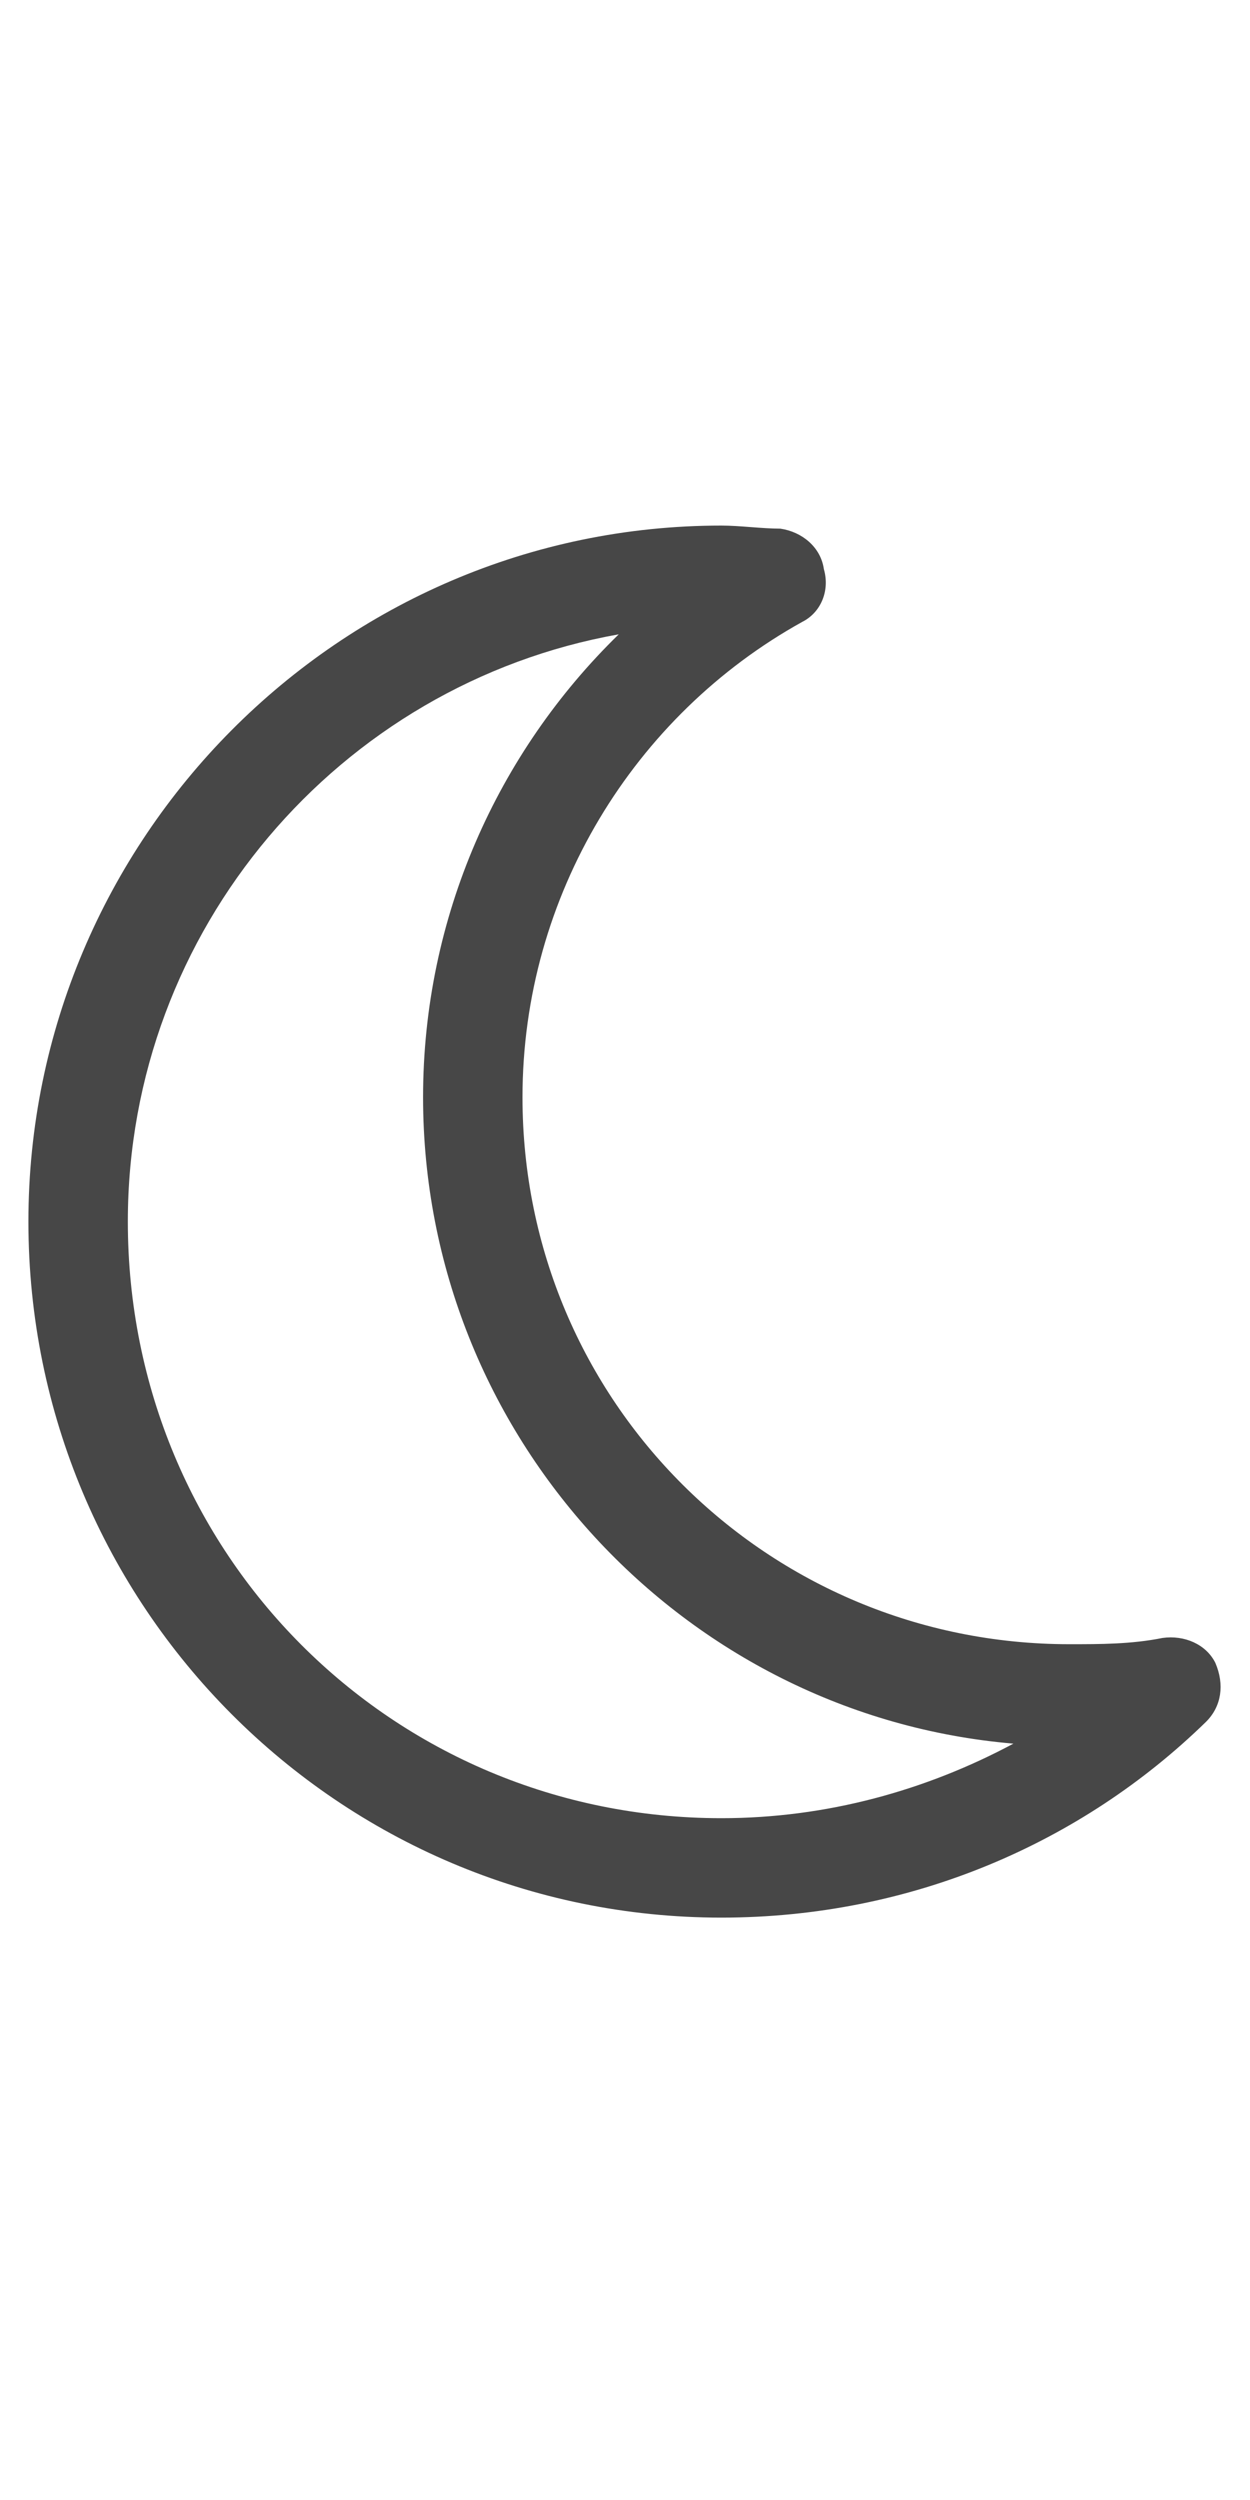 <svg width="11" height="22" viewBox="0 0 11 22" fill="none" xmlns="http://www.w3.org/2000/svg">
<g id="label-paired / sm / moon-sm / regular" clip-path="url(#clip0_2556_12796)">
<path id="icon" d="M5.445 5.582C2.984 6.02 1.125 8.18 1.125 10.75C1.125 13.676 3.449 16 6.348 16C7.277 16 8.152 15.754 8.918 15.344C6.02 15.098 3.723 12.637 3.723 9.656C3.723 8.07 4.379 6.621 5.445 5.582ZM7.25 5.008C7.305 5.199 7.223 5.391 7.059 5.473C5.582 6.293 4.598 7.879 4.598 9.656C4.598 12.336 6.758 14.469 9.41 14.469C9.684 14.469 9.957 14.469 10.23 14.414C10.422 14.387 10.613 14.469 10.695 14.633C10.777 14.824 10.75 15.016 10.613 15.152C9.52 16.219 8.016 16.875 6.348 16.875C2.984 16.875 0.25 14.141 0.25 10.75C0.25 7.387 2.984 4.625 6.348 4.625C6.512 4.625 6.703 4.652 6.867 4.652C7.059 4.68 7.223 4.816 7.25 5.008Z" fill="black" fill-opacity="0.72"/>
</g>
<defs>
<clipPath id="clip0_2556_12796">
<rect width="11" height="22" fill="white"/>
</clipPath>
</defs>
</svg>

